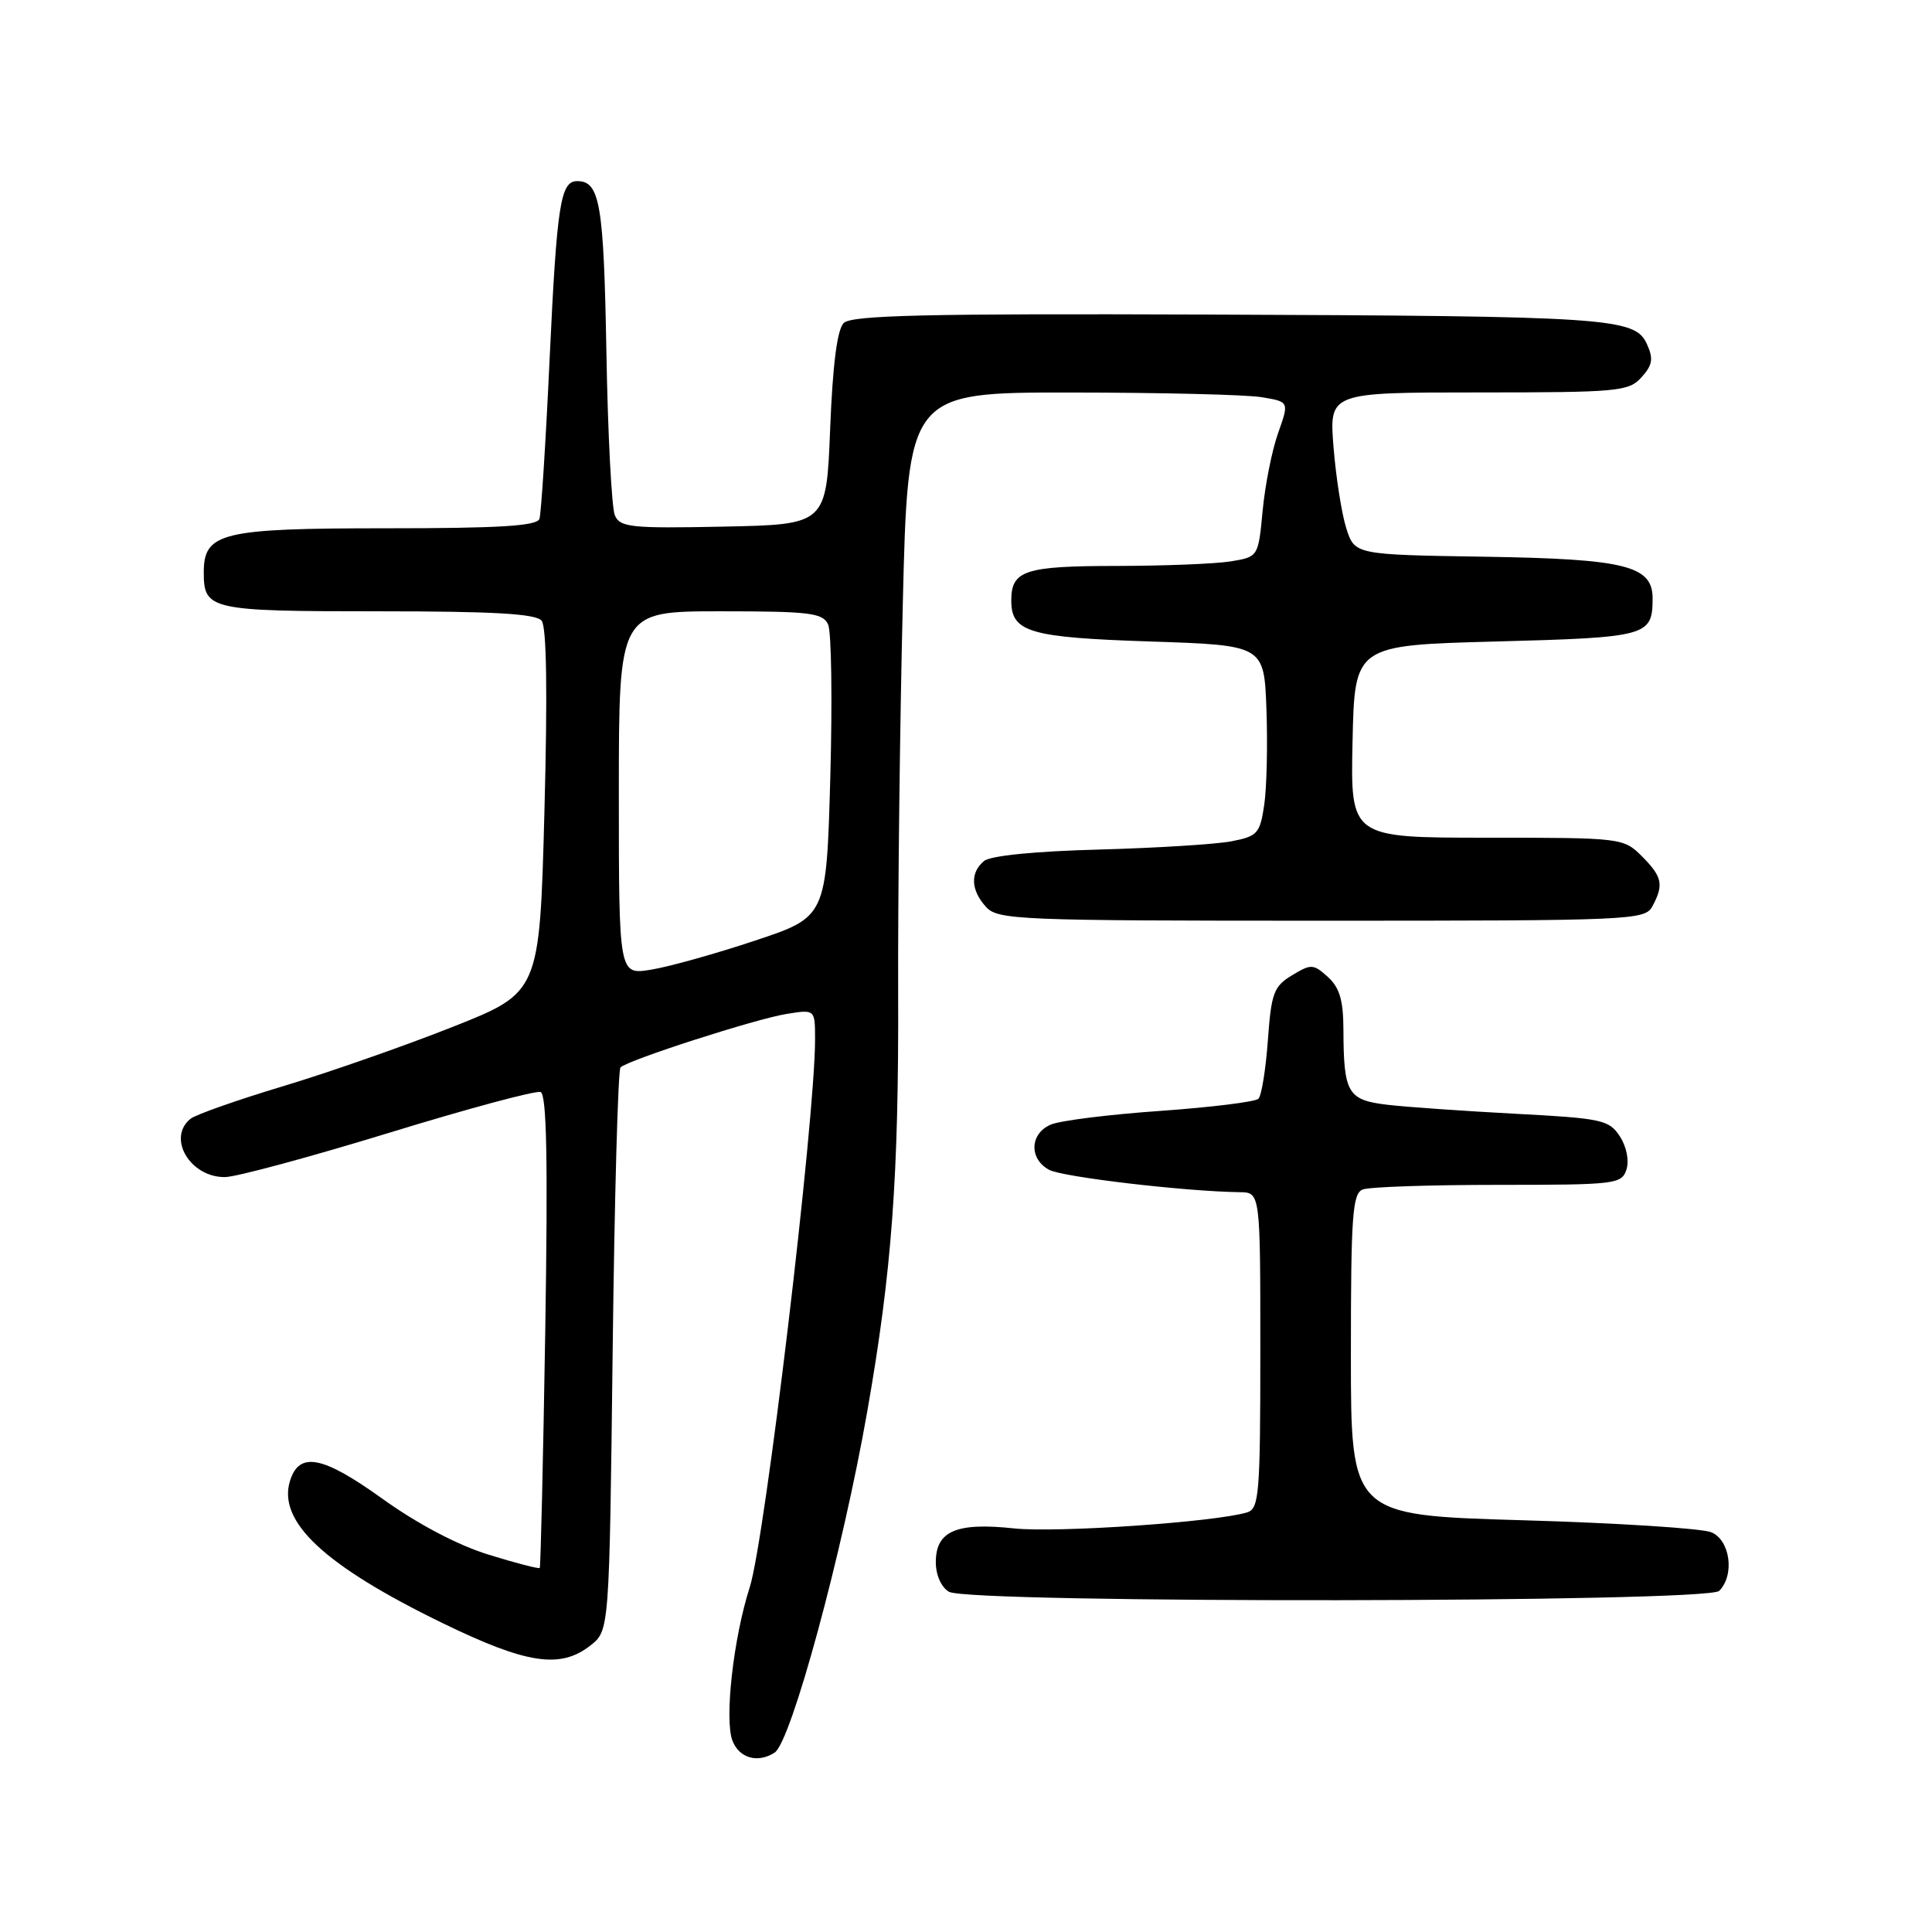 <?xml version="1.0" encoding="UTF-8" standalone="no"?>
<!DOCTYPE svg PUBLIC "-//W3C//DTD SVG 1.1//EN" "http://www.w3.org/Graphics/SVG/1.1/DTD/svg11.dtd" >
<svg xmlns="http://www.w3.org/2000/svg" xmlns:xlink="http://www.w3.org/1999/xlink" version="1.1" viewBox="0 0 256 256">
 <g >
 <path fill="currentColor"
d=" M 102.64 232.23 C 104.82 230.84 111.63 205.77 114.92 187.00 C 118.17 168.49 119.10 155.96 119.01 131.50 C 118.97 118.85 119.24 95.79 119.62 80.25 C 120.30 52.00 120.30 52.00 141.90 52.01 C 153.78 52.02 165.15 52.29 167.16 52.63 C 170.83 53.23 170.83 53.23 169.36 57.37 C 168.55 59.64 167.63 64.26 167.31 67.64 C 166.73 73.78 166.73 73.78 163.12 74.38 C 161.13 74.71 154.30 74.98 147.95 74.99 C 135.77 75.00 134.00 75.58 134.00 79.58 C 134.00 83.77 136.39 84.47 152.40 85.00 C 167.50 85.50 167.50 85.50 167.81 94.00 C 167.98 98.67 167.85 104.36 167.52 106.63 C 166.96 110.43 166.63 110.81 163.21 111.47 C 161.17 111.87 153.26 112.36 145.64 112.57 C 137.16 112.79 131.24 113.38 130.39 114.09 C 128.53 115.63 128.63 117.94 130.65 120.17 C 132.21 121.89 134.92 122.00 175.12 122.00 C 216.42 122.00 217.97 121.93 218.96 120.07 C 220.49 117.22 220.26 116.17 217.55 113.45 C 215.12 111.03 214.87 111.00 197.02 111.00 C 178.94 111.00 178.94 111.00 179.22 98.25 C 179.50 85.50 179.50 85.50 198.29 85.00 C 218.27 84.47 218.95 84.28 218.98 79.37 C 219.02 74.96 215.47 74.07 196.83 73.77 C 179.51 73.50 179.51 73.50 178.39 70.00 C 177.78 68.08 177.02 63.24 176.70 59.25 C 176.12 52.00 176.12 52.00 195.90 52.00 C 214.43 52.00 215.81 51.87 217.50 50.00 C 218.98 48.36 219.11 47.54 218.22 45.58 C 216.63 42.10 213.35 41.88 159.80 41.68 C 122.72 41.54 112.84 41.77 111.80 42.80 C 110.93 43.67 110.34 48.27 110.00 56.80 C 109.50 69.50 109.50 69.50 95.87 69.78 C 83.60 70.03 82.16 69.88 81.47 68.28 C 81.05 67.30 80.54 57.54 80.35 46.60 C 80.00 26.98 79.49 24.00 76.48 24.00 C 74.27 24.00 73.79 27.04 72.83 47.50 C 72.32 58.50 71.71 68.06 71.48 68.75 C 71.16 69.69 66.21 70.00 51.25 70.00 C 29.32 70.00 27.00 70.56 27.00 75.86 C 27.00 80.81 27.85 81.00 50.08 81.00 C 65.41 81.00 71.02 81.32 71.77 82.25 C 72.43 83.07 72.56 91.80 72.14 107.50 C 71.50 131.50 71.50 131.50 60.00 136.06 C 53.67 138.57 43.55 142.11 37.50 143.93 C 31.45 145.75 25.94 147.69 25.25 148.24 C 22.09 150.78 25.19 156.02 29.82 155.97 C 31.29 155.96 41.05 153.32 51.50 150.12 C 61.95 146.91 71.01 144.47 71.63 144.70 C 72.44 145.00 72.61 153.70 72.25 176.31 C 71.97 193.46 71.64 207.62 71.52 207.76 C 71.40 207.91 68.35 207.12 64.74 206.00 C 60.65 204.74 55.33 201.94 50.64 198.57 C 42.76 192.91 39.67 192.31 38.44 196.18 C 36.72 201.60 42.95 207.43 58.64 215.07 C 69.79 220.49 74.24 221.17 78.24 218.03 C 80.74 216.06 80.74 216.06 81.18 179.05 C 81.42 158.70 81.89 141.78 82.22 141.44 C 83.20 140.46 100.15 135.00 104.24 134.35 C 108.00 133.74 108.00 133.74 108.00 137.74 C 108.00 148.38 101.36 204.10 99.34 210.33 C 97.19 217.02 95.97 227.79 97.05 230.64 C 97.94 232.97 100.41 233.67 102.64 232.23 Z  M 227.80 210.80 C 229.89 208.71 229.26 204.06 226.75 203.03 C 225.51 202.52 214.26 201.80 201.75 201.44 C 179.00 200.78 179.00 200.78 179.00 179.50 C 179.00 161.01 179.21 158.13 180.58 157.61 C 181.45 157.27 189.52 157.00 198.51 157.00 C 214.12 157.00 214.89 156.91 215.52 154.95 C 215.89 153.76 215.52 151.92 214.63 150.56 C 213.21 148.39 212.24 148.18 200.80 147.58 C 194.04 147.22 186.41 146.69 183.85 146.39 C 178.56 145.76 178.04 144.87 178.01 136.40 C 178.00 132.55 177.50 130.86 175.95 129.45 C 174.03 127.72 173.73 127.70 171.20 129.23 C 168.78 130.69 168.45 131.58 168.00 137.85 C 167.72 141.69 167.16 145.18 166.75 145.59 C 166.34 146.00 160.49 146.72 153.75 147.20 C 147.01 147.67 140.49 148.48 139.25 149.01 C 136.45 150.19 136.32 153.56 139.02 155.01 C 140.81 155.97 157.09 157.88 164.25 157.97 C 167.00 158.00 167.00 158.00 167.00 178.93 C 167.00 198.00 166.84 199.91 165.25 200.40 C 161.04 201.68 140.02 203.13 134.35 202.52 C 126.72 201.70 124.00 202.87 124.00 206.99 C 124.00 208.71 124.72 210.32 125.75 210.92 C 128.43 212.48 226.23 212.37 227.80 210.80 Z  M 82.00 105.09 C 82.00 81.00 82.00 81.00 95.46 81.00 C 107.32 81.00 109.03 81.21 109.73 82.75 C 110.17 83.71 110.30 92.83 110.02 103.00 C 109.50 121.50 109.50 121.50 100.00 124.65 C 94.78 126.39 88.59 128.12 86.25 128.49 C 82.00 129.18 82.00 129.18 82.00 105.09 Z "/>
</g>
</svg>
